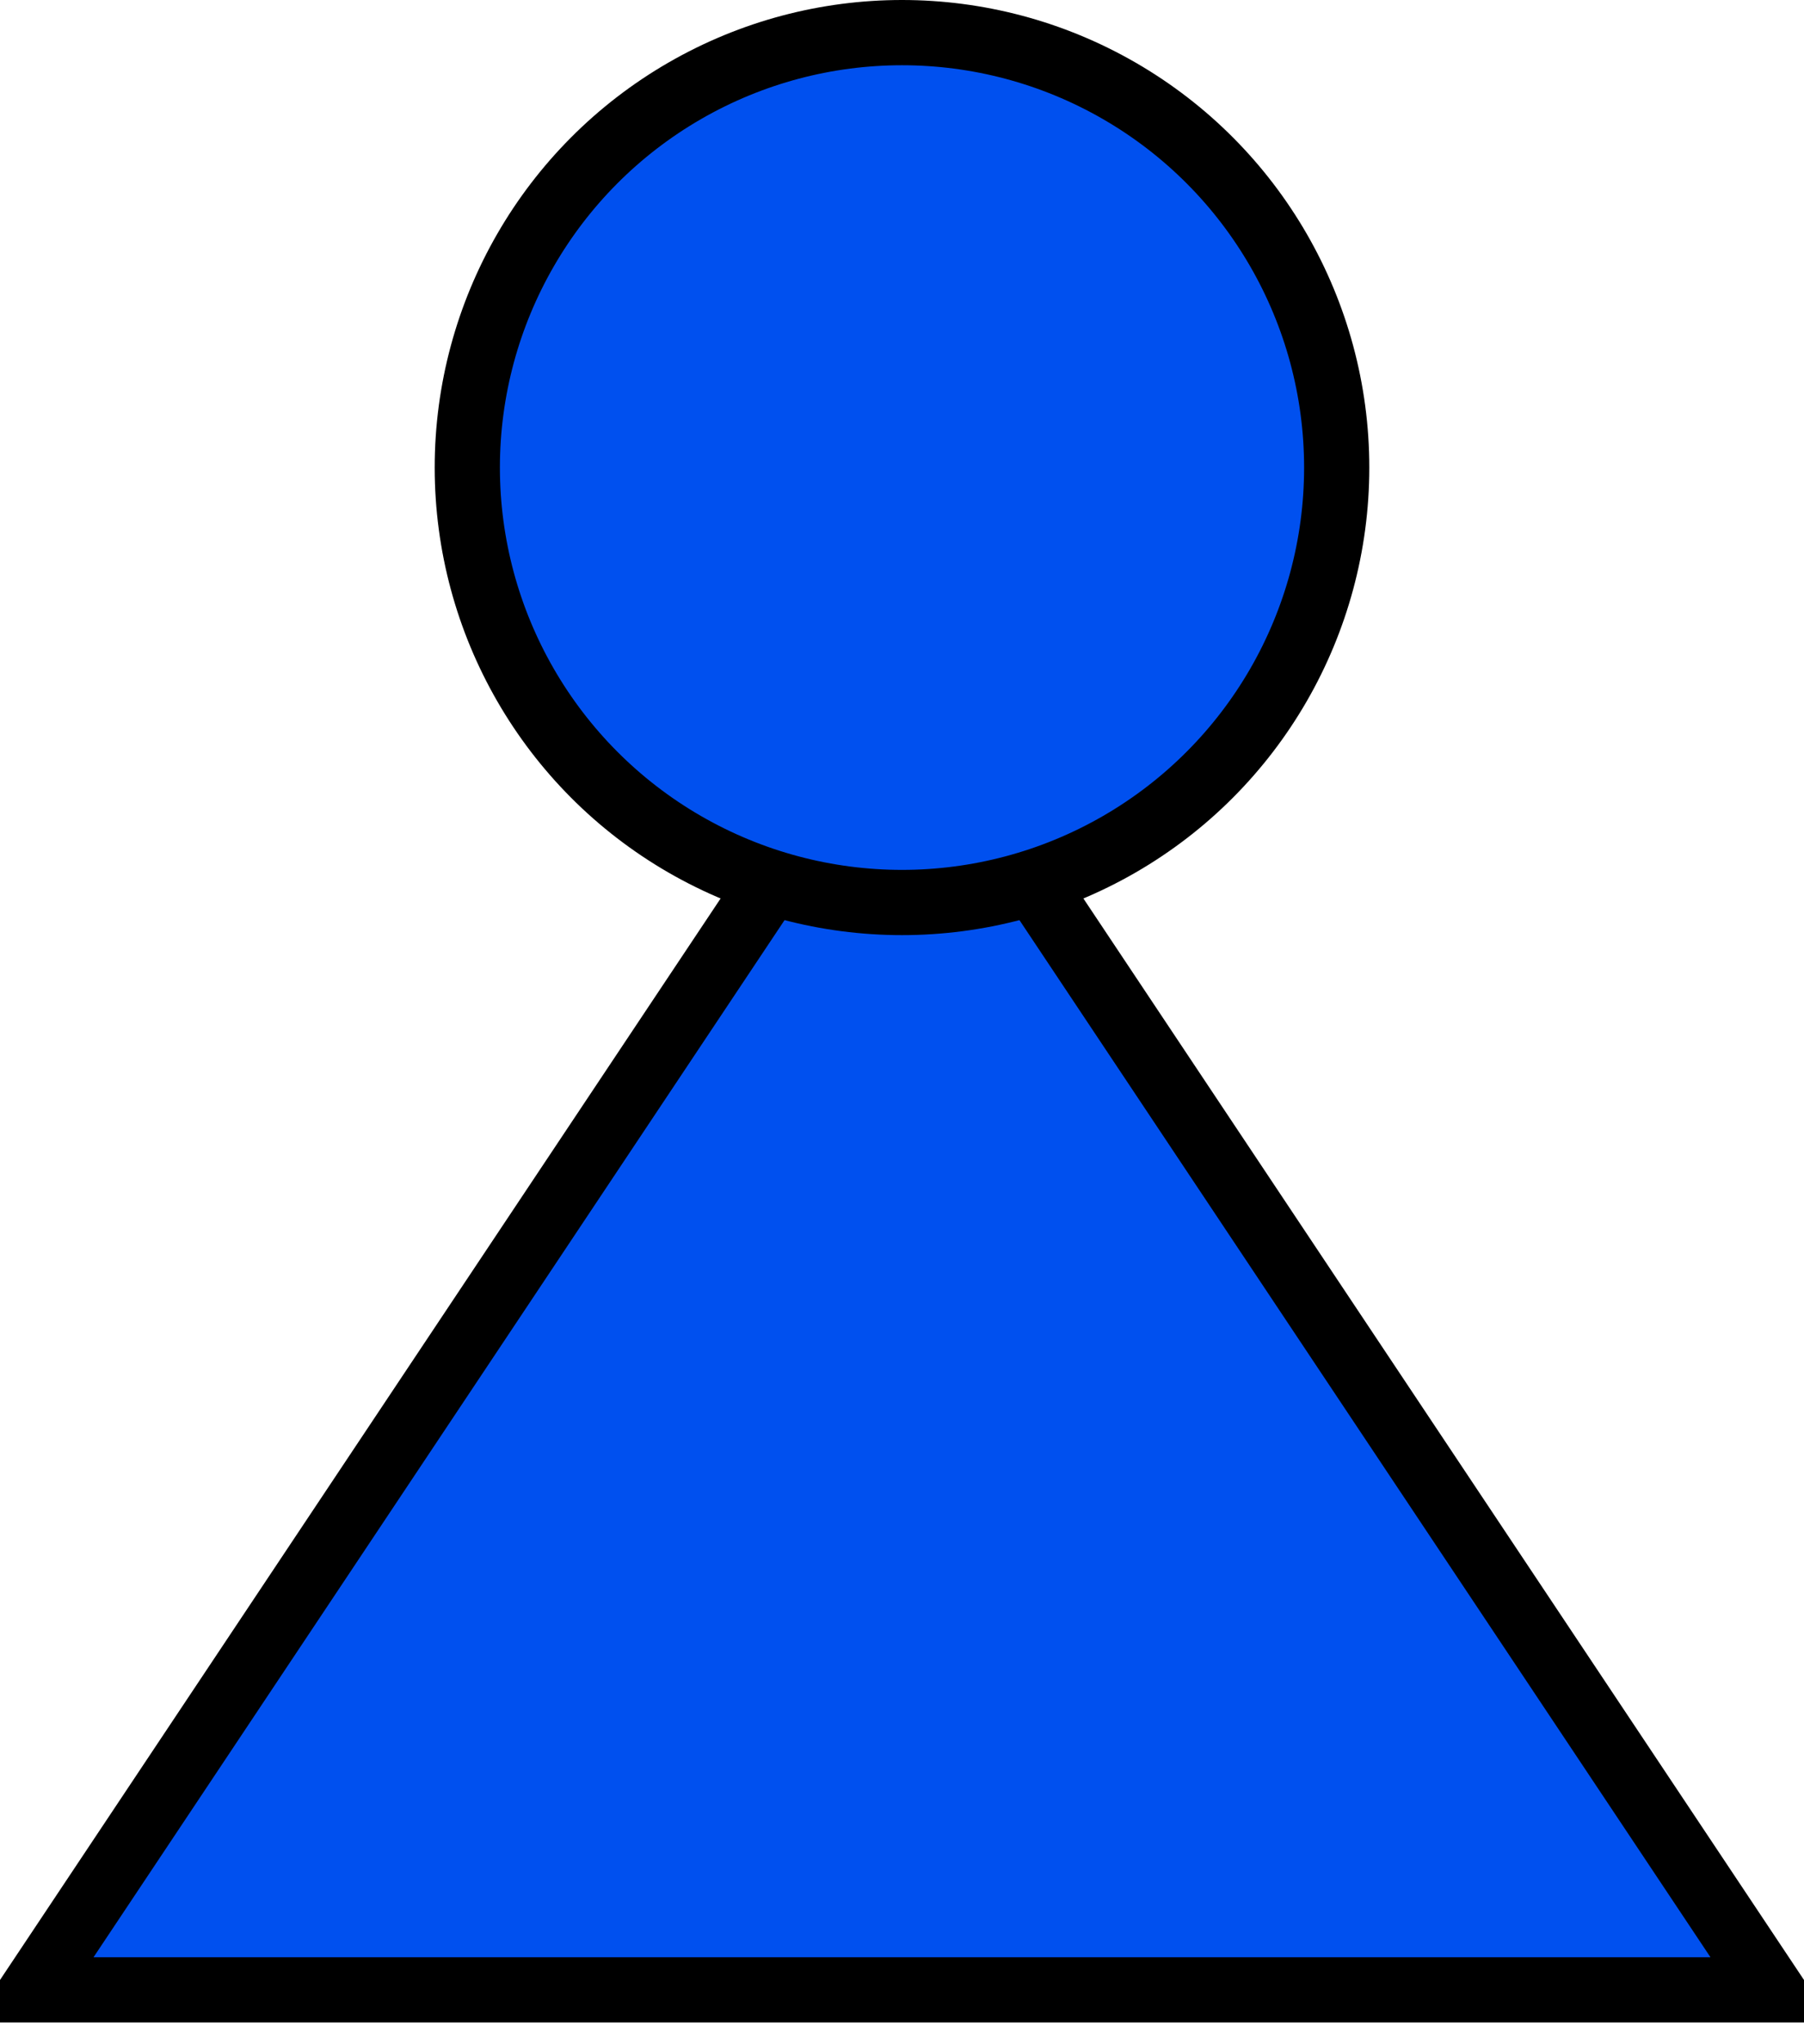 <?xml version="1.0" encoding="UTF-8"?>
<!-- Do not edit this file with editors other than diagrams.net -->
<!DOCTYPE svg PUBLIC "-//W3C//DTD SVG 1.1//EN" "http://www.w3.org/Graphics/SVG/1.1/DTD/svg11.dtd">
<svg xmlns="http://www.w3.org/2000/svg" xmlns:xlink="http://www.w3.org/1999/xlink" version="1.1" width="83px" height="94px" viewBox="-0.5 -0.5 83 94" content="&lt;mxfile host=&quot;Electron&quot; modified=&quot;2023-03-19T10:55:18.555Z&quot; agent=&quot;5.0 (Windows NT 10.0; Win64; x64) AppleWebKit/537.36 (KHTML, like Gecko) draw.io/20.6.2 Chrome/106.0.525.199 Electron/21.3.3 Safari/537.36&quot; etag=&quot;wv7roJ4qnQcC-ioUXB4r&quot; version=&quot;20.6.2&quot; type=&quot;device&quot; pages=&quot;4&quot;&gt;&lt;diagram id=&quot;rFhpkCoIcftOITGmyjMX&quot; name=&quot;blue pawn&quot;&gt;1ZTfT4MwEMf/Gh6XlJW57VWcW2JMls3oo2nggGqhpNyE+ddbxjFANG6P9oH0Pvej7X1bHO6n1dqIPHnUIShnysLK4XfO1I65/dbg2ACX8wbERoaEOrCXn0CQET3IEIpBIGqtUOZDGOgsgwAHTBijy2FYpNVw1VzEMAL7QKgxfZEhJg1dzFjHNyDjpF3ZZeRJRRtMoEhEqMse4iuH+0ZrbGZp5YOqe9f2pcm7/8V73piBDC9JeN7Ck1eo2Hvj2yjb7TYPr8sJVfkQ6kAHps3ise0AGimyuLZuy0Qi7HMR1K7S6m1ZgqmylmunRqNAqTNrTpbMgkgq5WulzakSZ2zGILK8QKPfYeCpR52hM+zx6DTOGa0C3JLx8duzgEGoeojasQadApqjDSEvn5M0dDc5J7vslL4hlPREXhATdLfic+Wu/XZCClyhxvRvNWwVe/UvEEMUefMeIllB+A/EWHwTwx2L4f0ghne9GNbsnt3J1/t38dUX&lt;/diagram&gt;&lt;diagram id=&quot;8CCEJqgdo9_TkS-rJsnh&quot; name=&quot;red pawn&quot;&gt;1ZRNb4MwDIZ/DcdKQGjXXsfYpkk79bBplykCA9ECZsEtsF+/AOFrXbX2uBxQ/NhOgl8nFvOz+kHxIn3GCKTl2lFtsTvLdTc3tv62oOkB27EeJEpEPXImsBdfYKDJSw4ignIRSIiSRLGEIeY5hLRgXCmslmExyuWuBU/gBOxDLk/pi4go7el2bU/8EUSSDjs7tvFkfAg2oEx5hNUMscBivkKkfpbVPsi2dkNd+rz7M97xYApyuiTh9aiCz/fAjt/YXeE0WyGf8pUR48jlwfywOSw1QwVICZ4nrXVbpYJgX/CwdVVab81SyqS2HD1VSJwE5tpc7WwNYiGljxJVtxKDtePZLS9J4QfMPHY32gzMacbjbowZgwJME3NwUAT12Yo4Y511fwJmQKrRISaBbY00Q296xq4mpTcGpTORhzRueisZV57KrydGgSvU8P5WQ6+iW/8CMXhZ9PchFjVE/0CM3Q8x3FMxvF/E8K4XQ5vTtet8s7eLBd8=&lt;/diagram&gt;&lt;diagram id=&quot;8XIB7MavSCHL29owd-9i&quot; name=&quot;blue king&quot;&gt;7ZbLbqMwFIafhmWQL1y3zXRmpJl2k0Wl7lww4BmDkeME0qevCQbiUJRUmkhTqV4g+/c5xpzvx+Dgddn+kKQuHkRKuYNA2jr4m4OQF4b62gmHXkAR6IVcsrSX4CRs2Cs14hC2YyndWoFKCK5YbYuJqCqaKEsjUorGDssEt+9ak5zOhE1C+Fx9YqkqejXywaT/pCwvhjtDYGZKMgQbYVuQVDQnEr538FoKofpe2a4p72o31KXP+74wO25M0kpdkxBvfv/i+M/+qaCr8DnNH/cPjyuzyp7wnXlgs1l1GCqgJCNV3o3umoIpuqlJ0k01mrfWClVyPYK6K4UiiolKD1cx0ELGOF8LLuRxJQyAD2im9a2S4i+1ZrrWZYhKnejZsY0ZAwGsFbNxKhVtFysCxzprf1JRUiUPOsQk4NCgMd7E2IybiXRgpOIE8mBhYryVjytP5dcdQ+ADNNBlGnoVbf0rYJBt3b8PGWtp+glgRGcw4ByG9w4M71Ywgsswcil29eKzmyOJvAzh4OM1QXZNAJzVBPvzmsDwRjXB//K4mBnvDsT+0Xhzg106WihOovc8O3r5Kocu+2ARUezqT5WPAgz9MIq90OK1Qm6ErebP+MHA7TNxEHndWnOcCLmB1aIb4fW+8J7hhb4bWHi8Tw3Y/wJ8Bhi54fjudoBg8J8C1sPpX/E4d/LDje/fAA==&lt;/diagram&gt;&lt;diagram id=&quot;ltXQCFbSn24p6WocnmX_&quot; name=&quot;red king&quot;&gt;7ZZBb5swGIZ/DccgbAOBa1jaZtoOVQ7L1QUDXgymxilkv34mGAKhqFRapVWqD5H9+vuM+Z7XDgYKsvpe4CL9ySPCDGhFtYG+GRAiiNRvI5xbAfhWKySCRlq6Cnv6h2ixCzvRiJSjQMk5k7QYiyHPcxLKkYaF4NU4LOZs/NQCJ2Qi7EPMpuovGsm0VT3HuuoPhCZp92Rg6ZkMd8FaKFMc8Wogoa2BAsG5bHtZHRDW1K6rS5t3NzPbb0yQXC5JCB49L3o+hS8739oenvYPce6v9CovmJ30C+vNynNXASkozpNmtKlSKsm+wGEzVSneSktlxtQIqK7gEkvKczVcKcxoE1PGAs64uKyEiANsq9FLKfiRDGasS2syeC4HenxpfUZHAClFb5wISerZioC+zsqfhGdEirMK6czpaTTam8jW4+pK2tVSOoDcpWHtraRf+Vp+1dEE3kEDvk1DraKsvwAGLov2PMS0JtEngOHfwIBTGPYrMOx/AMM6HHfxrqSH34/R9x24+4HS45KjkQh+KmbfXV9J+KkLt95fEziuCQCTmiBnWhOw/qCaLDDo8utiYryN5TsDSw4N9ubVgkLvNc/2Xl7k0HkfzCLyTfVX5UAXAWft+fZ6xGsFTQ+NmjPhB1yzzUSuZzdrTXFCaLqj5n0QXvSF9wYvcEx3hMf+1IDtL8A3gKG57s9uAwi4/ylgNbx+K17mBh/caPsX&lt;/diagram&gt;&lt;/mxfile&gt;" style="background-color: rgb(255, 255, 255);"><defs/><g><path d="M 11 21 L 71 61 L 11 101 Z" fill="#0050ef" stroke="#000000" stroke-width="3" stroke-miterlimit="10" transform="rotate(-90,41,61)" pointer-events="all"/><ellipse cx="41" cy="21" rx="20" ry="20" fill="#0050ef" stroke="#000000" stroke-width="3" pointer-events="all"/></g></svg>